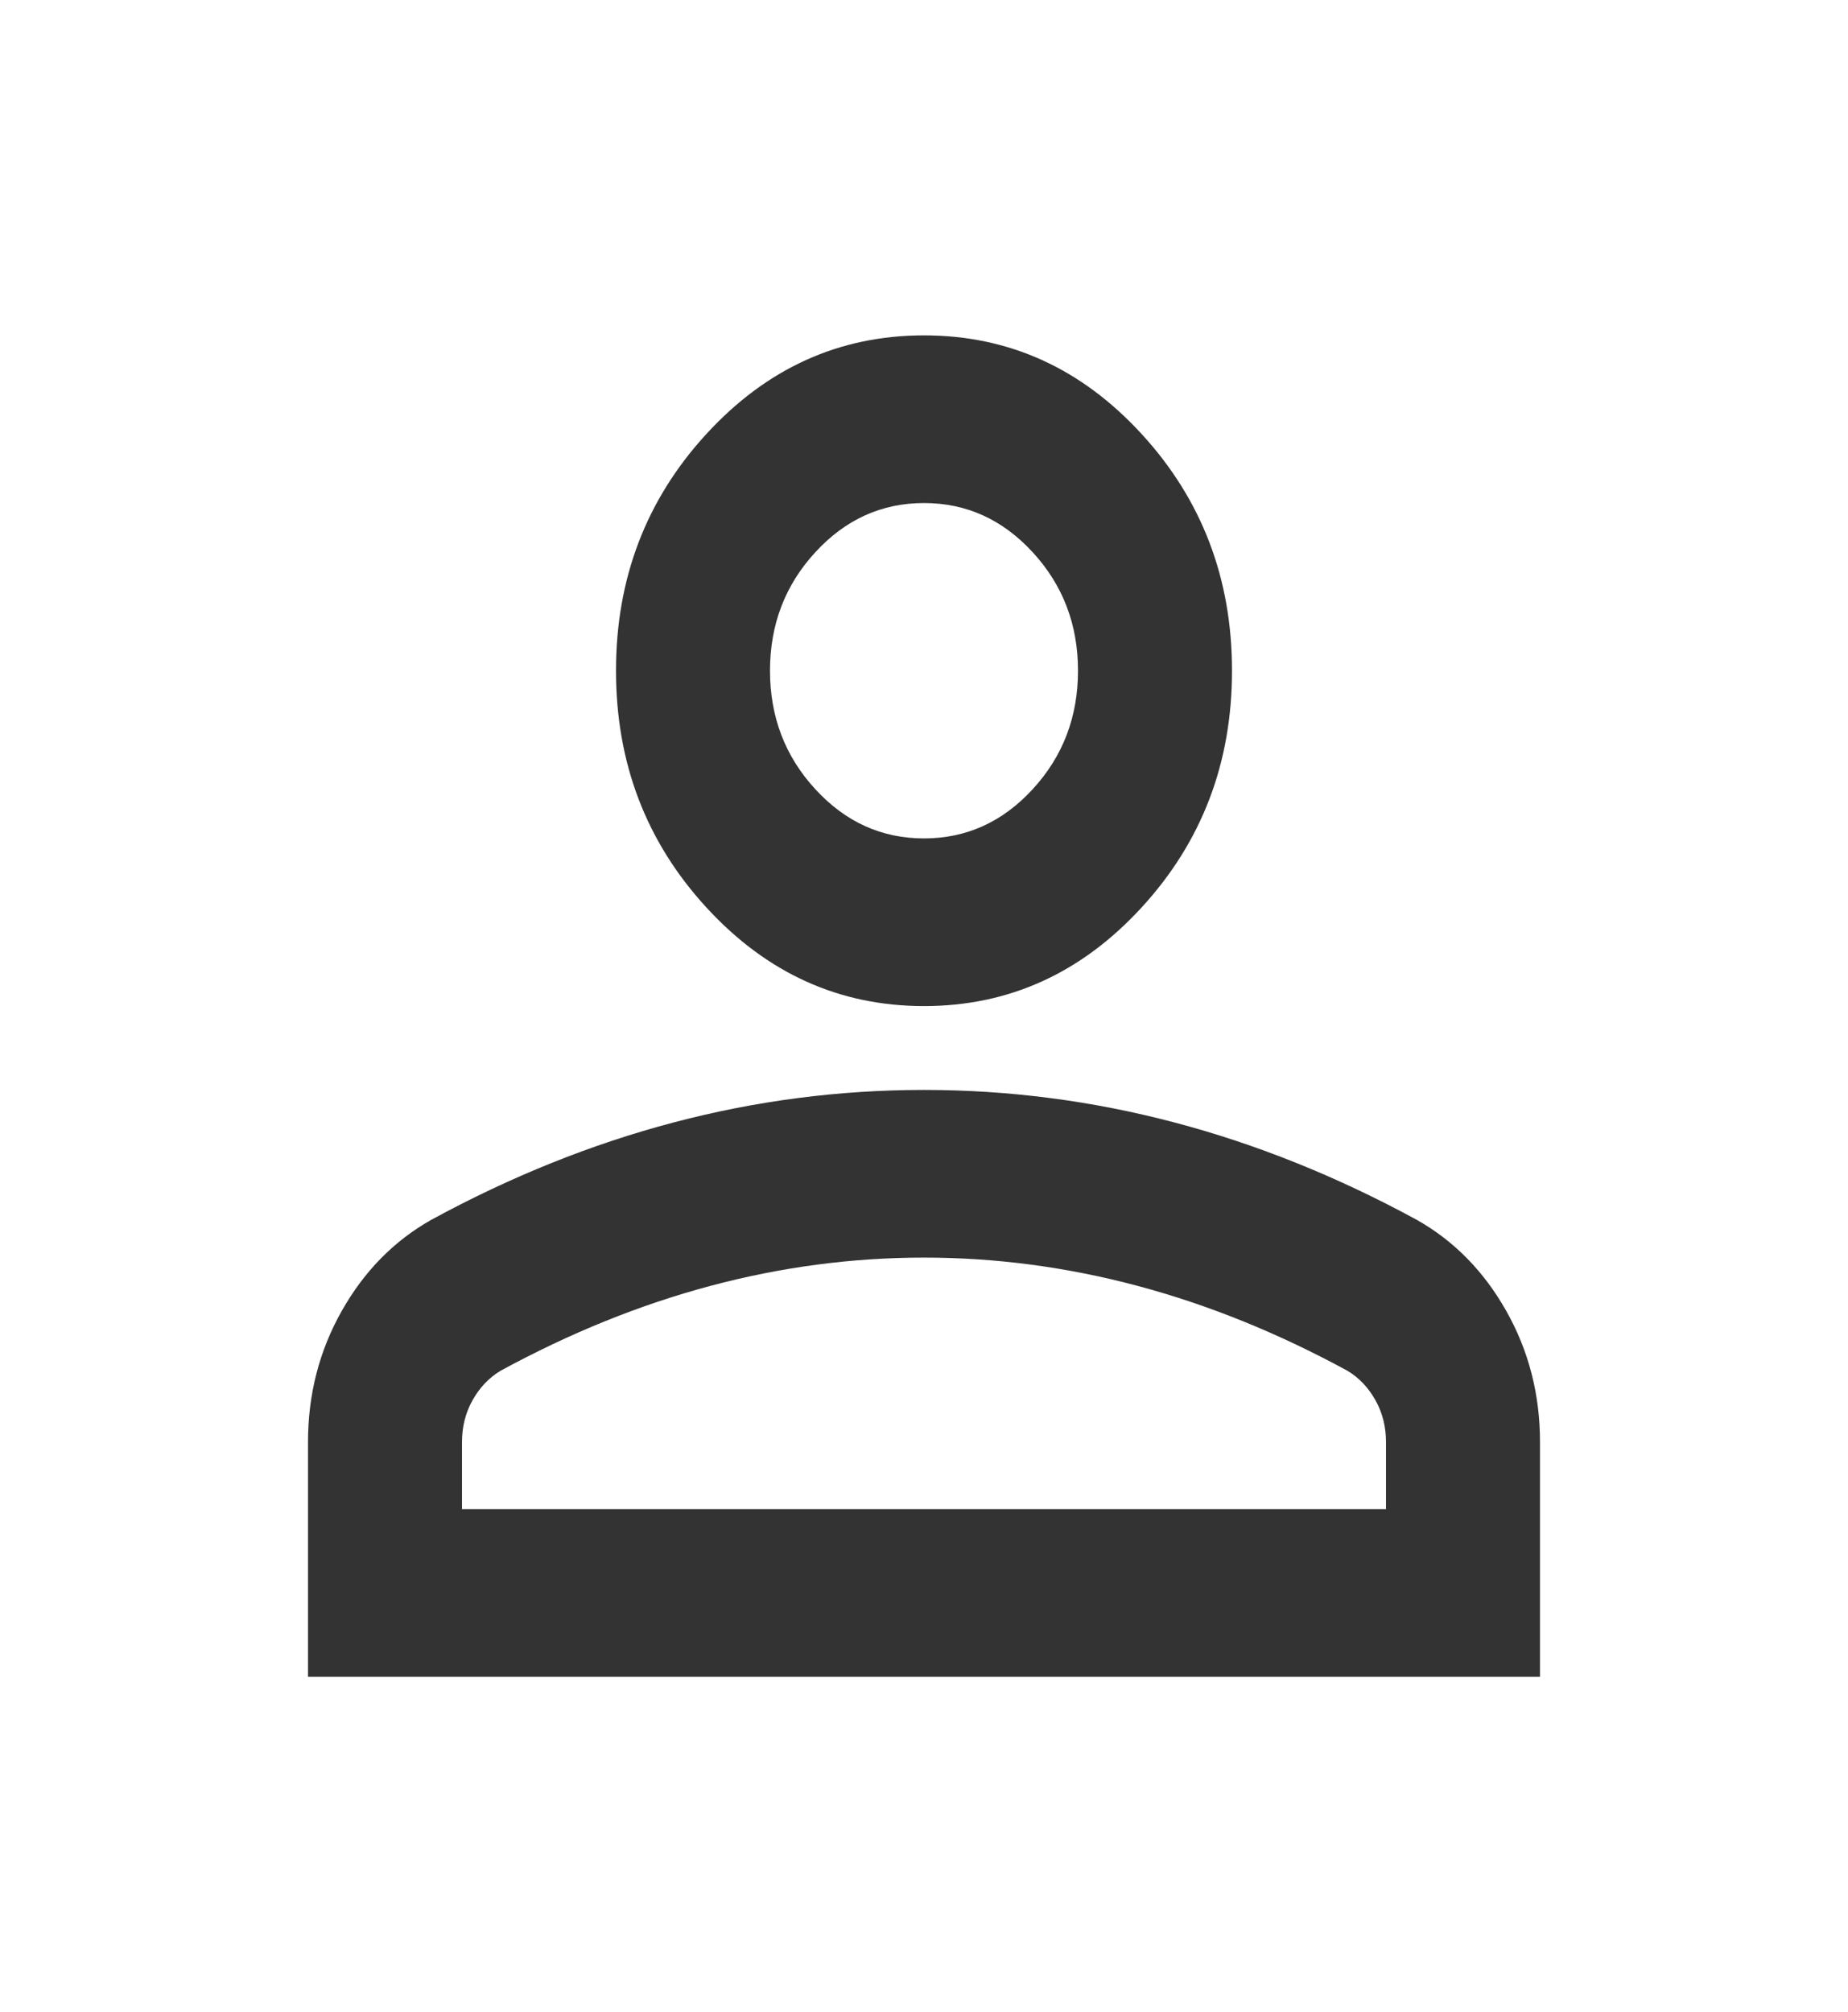 <svg width="45" height="49" viewBox="0 0 45 49" fill="none" xmlns="http://www.w3.org/2000/svg">
<mask id="mask0_97_528" style="mask-type:alpha" maskUnits="userSpaceOnUse" x="0" y="0" width="45" height="49">
<rect width="45" height="49" fill="#D9D9D9"/>
</mask>
<g mask="url(#mask0_97_528)">
<path d="M22.5 24.5C20.438 24.5 18.672 23.7 17.203 22.101C15.734 20.502 15 18.579 15 16.333C15 14.088 15.734 12.165 17.203 10.566C18.672 8.966 20.438 8.167 22.5 8.167C24.562 8.167 26.328 8.966 27.797 10.566C29.266 12.165 30 14.088 30 16.333C30 18.579 29.266 20.502 27.797 22.101C26.328 23.7 24.562 24.5 22.5 24.5ZM7.5 40.833V35.117C7.5 33.96 7.773 32.896 8.32 31.927C8.867 30.957 9.594 30.217 10.5 29.706C12.438 28.651 14.406 27.86 16.406 27.333C18.406 26.805 20.438 26.542 22.5 26.542C24.562 26.542 26.594 26.805 28.594 27.333C30.594 27.86 32.562 28.651 34.5 29.706C35.406 30.217 36.133 30.957 36.68 31.927C37.227 32.896 37.5 33.96 37.5 35.117V40.833H7.5ZM11.25 36.75H33.75V35.117C33.75 34.742 33.664 34.402 33.492 34.096C33.32 33.79 33.094 33.551 32.812 33.381C31.125 32.463 29.422 31.773 27.703 31.314C25.984 30.855 24.25 30.625 22.5 30.625C20.75 30.625 19.016 30.855 17.297 31.314C15.578 31.773 13.875 32.463 12.188 33.381C11.906 33.551 11.68 33.79 11.508 34.096C11.336 34.402 11.25 34.742 11.25 35.117V36.75ZM22.5 20.417C23.531 20.417 24.414 20.017 25.148 19.217C25.883 18.418 26.25 17.456 26.25 16.333C26.25 15.21 25.883 14.249 25.148 13.45C24.414 12.65 23.531 12.25 22.5 12.25C21.469 12.25 20.586 12.65 19.852 13.45C19.117 14.249 18.75 15.21 18.75 16.333C18.75 17.456 19.117 18.418 19.852 19.217C20.586 20.017 21.469 20.417 22.5 20.417Z" fill="black" fill-opacity="0.8"/>
</g>
</svg>
